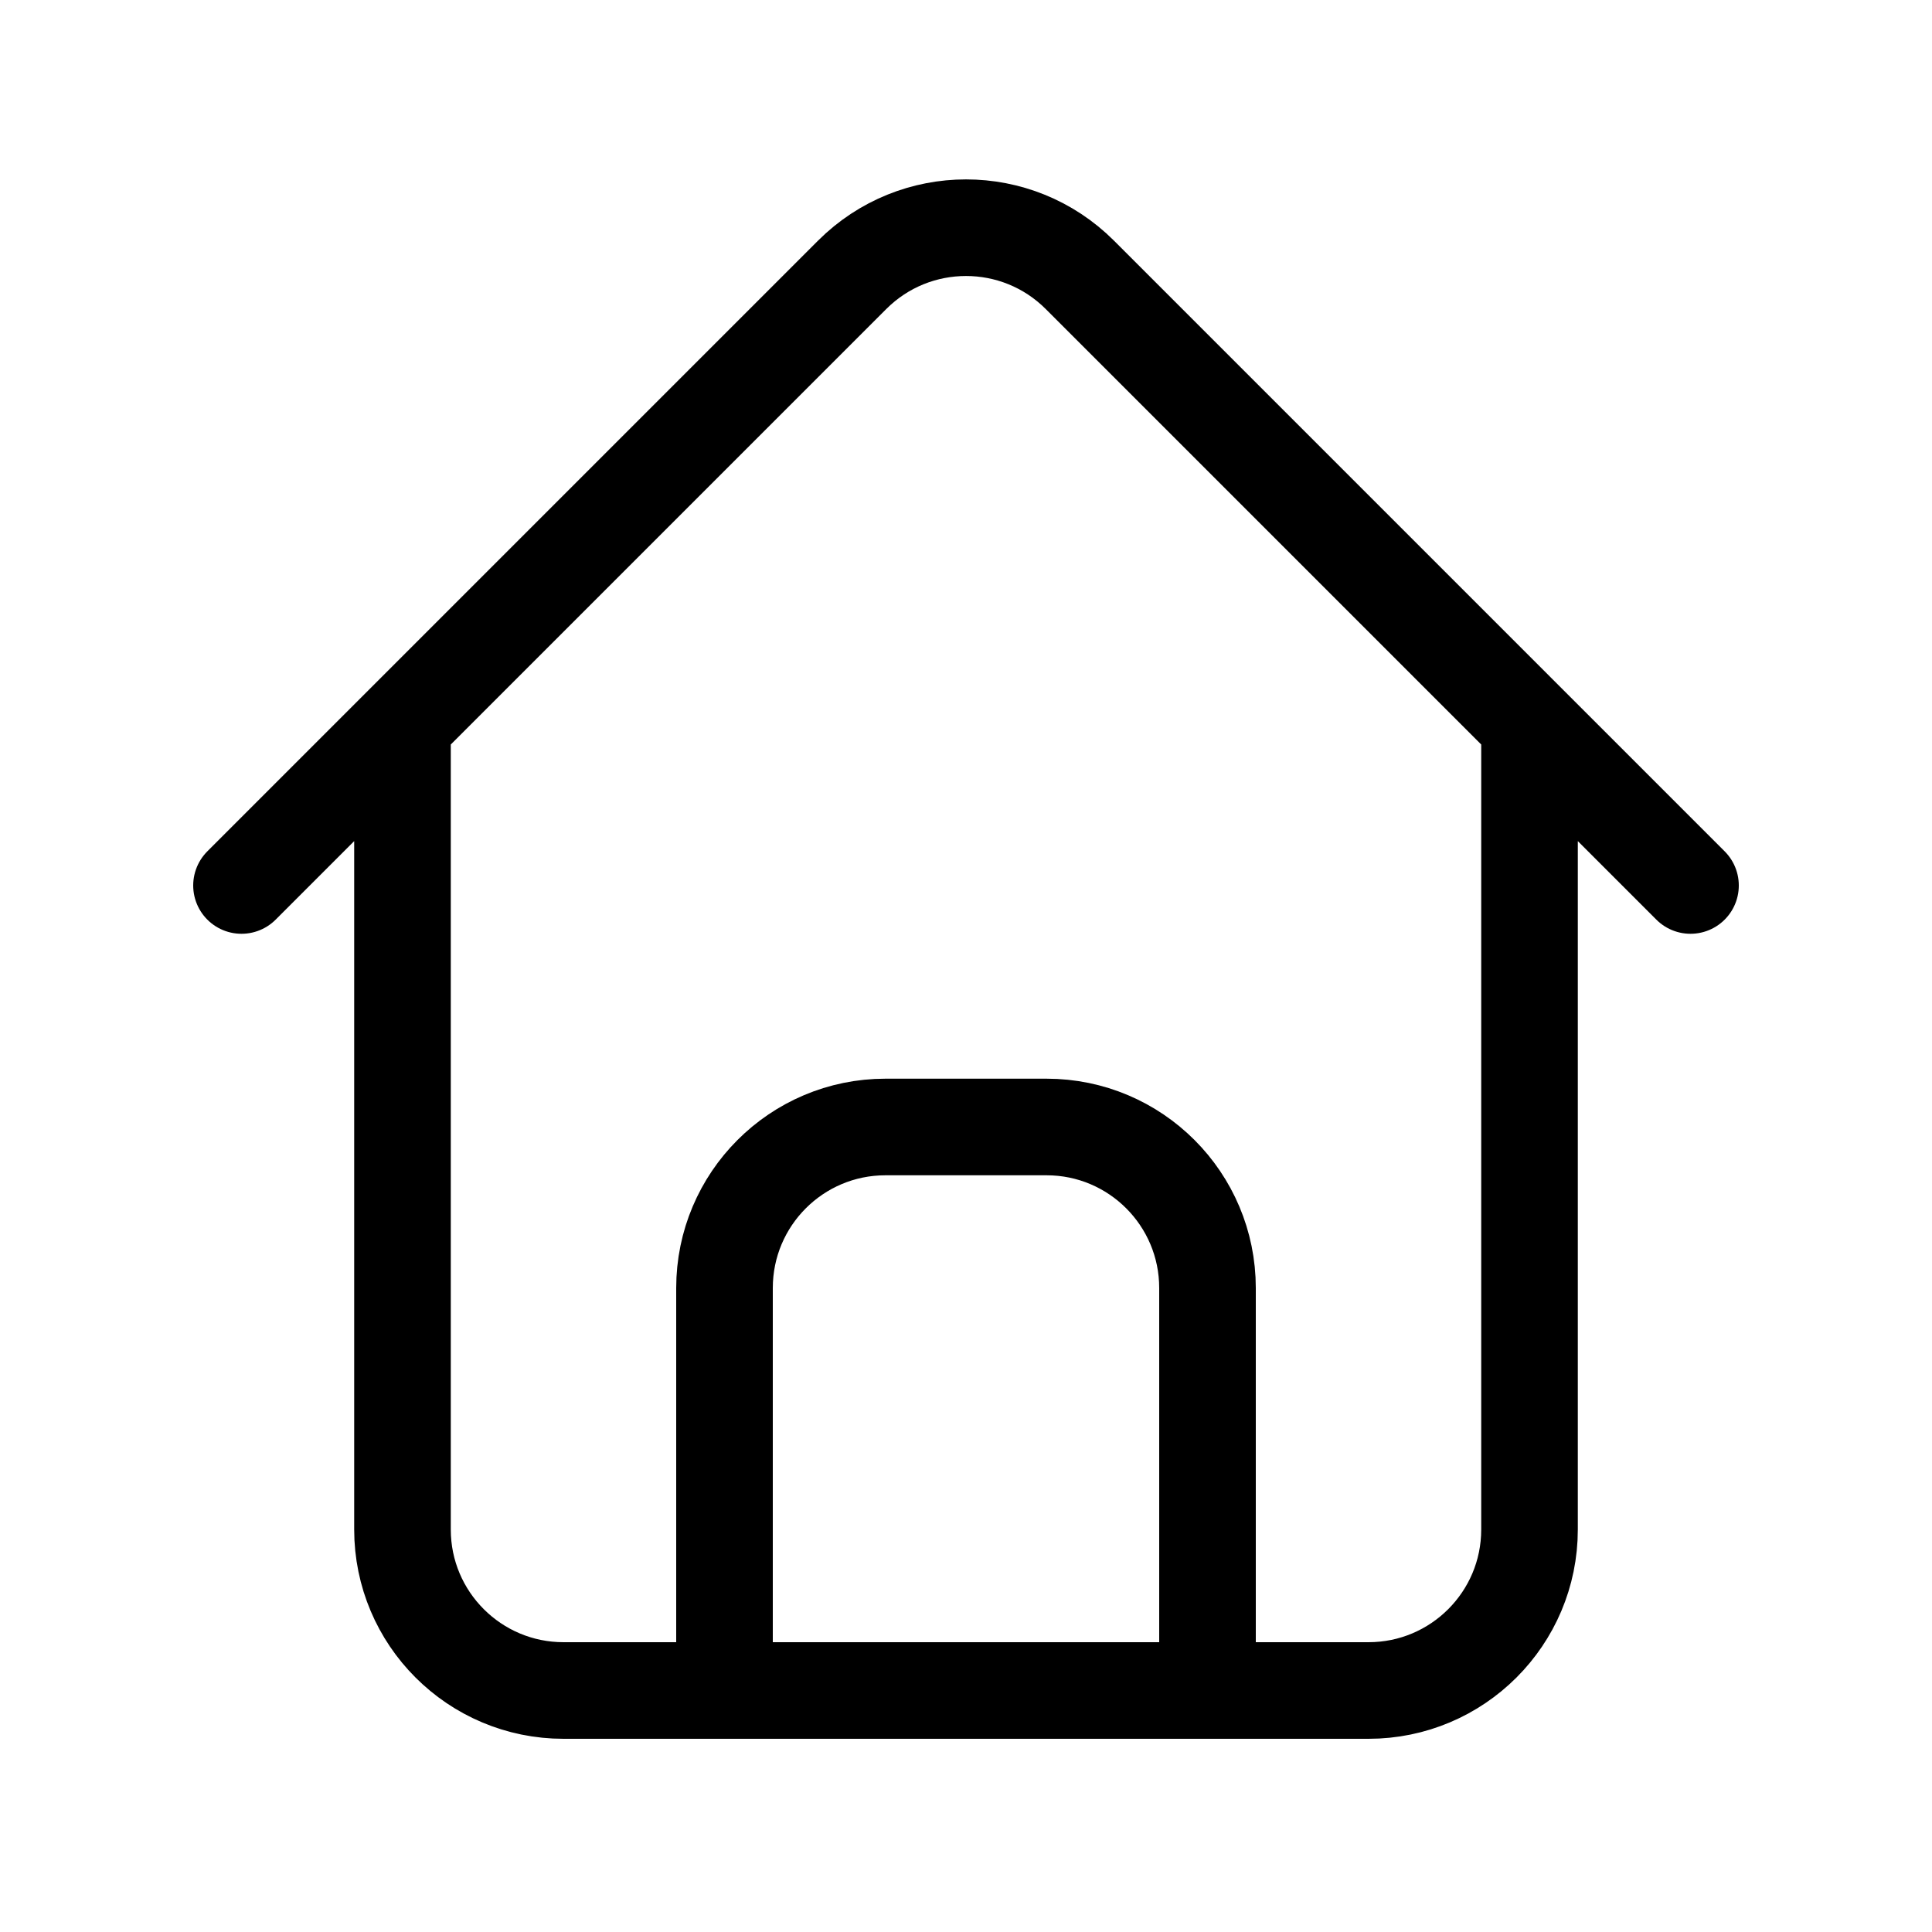 <svg width="1em" height="1em" viewBox="0 0 40 40" fill="none" xmlns="http://www.w3.org/2000/svg">
<path d="M31.667 15V31.667C31.667 33.508 30.174 35 28.333 35H11.667C9.826 35 8.333 33.508 8.333 31.667V15M25 35V26.667C25 24.826 23.508 23.333 21.667 23.333H18.333C16.492 23.333 15 24.826 15 26.667V35M35 18.333L22.357 5.69C21.055 4.389 18.945 4.389 17.643 5.69L5 18.333" stroke="black" stroke-width="2" stroke-linecap="round" stroke-linejoin="round"/>
</svg>
